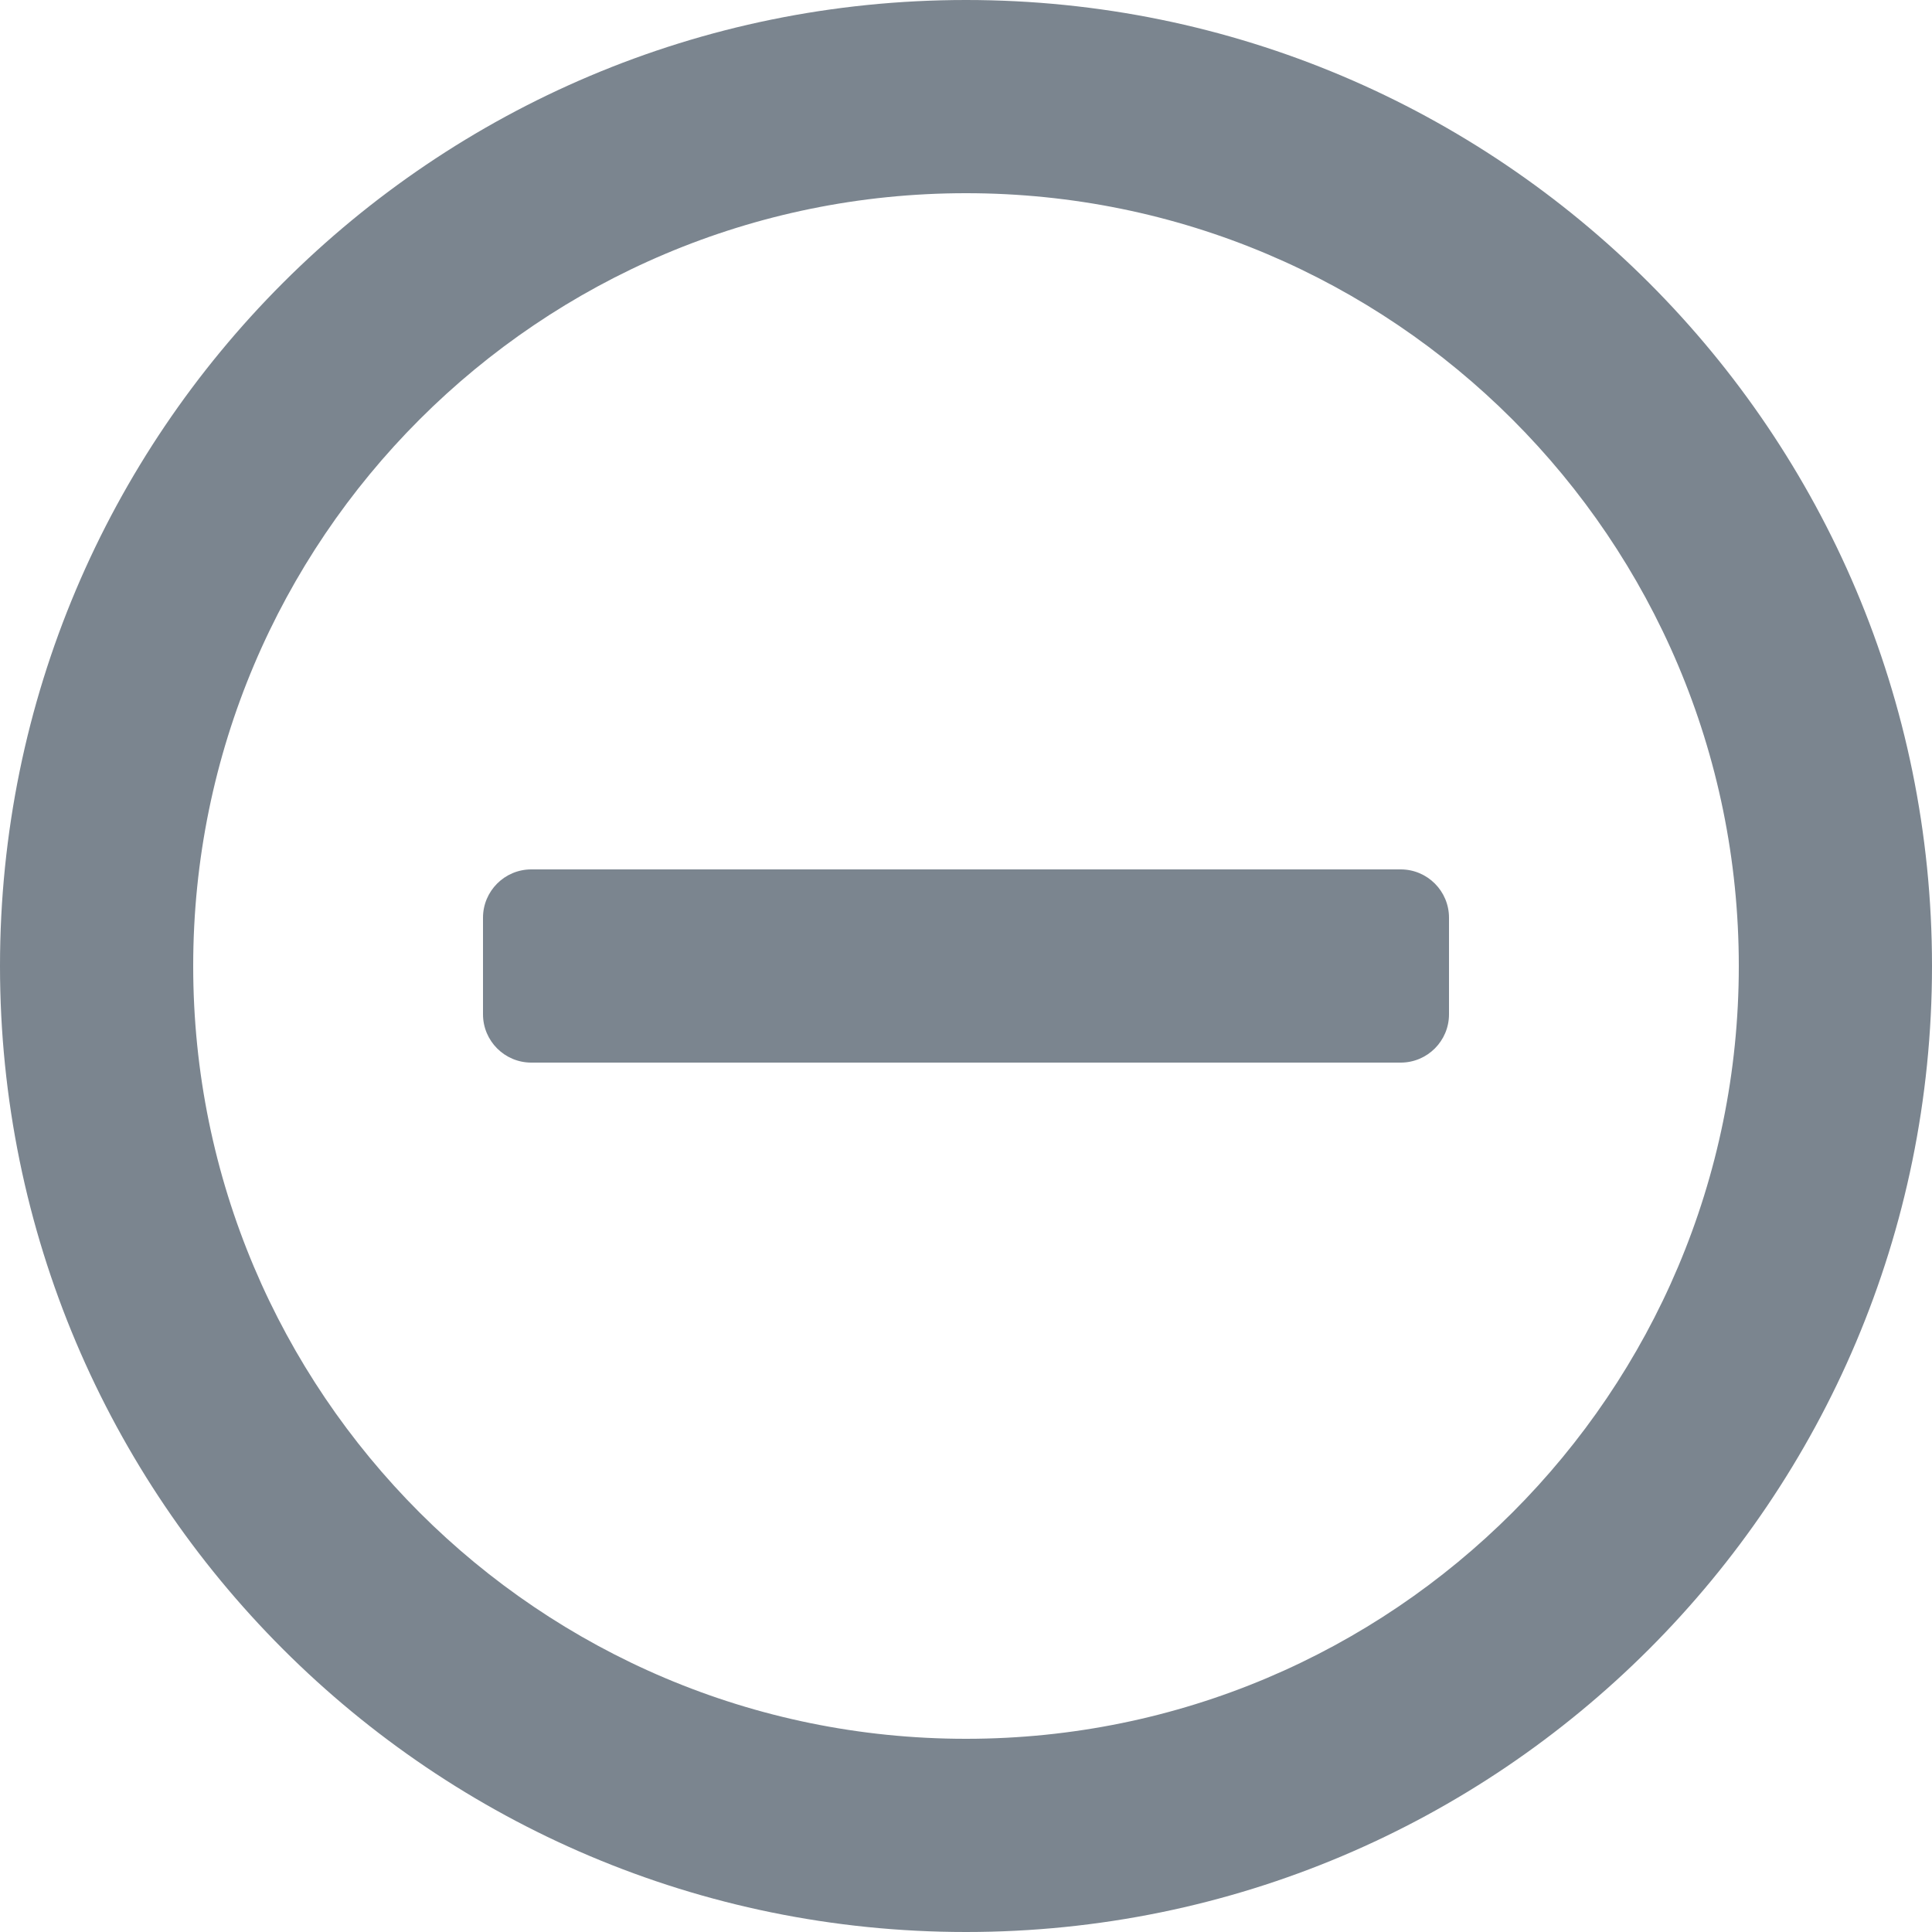 <svg width="20" height="20" viewBox="0 0 20 20" fill="none" xmlns="http://www.w3.org/2000/svg">
<path d="M5.5 9C5.224 9 5 9.224 5 9.5V10.5C5 10.776 5.224 11 5.5 11H14.5C14.776 11 15 10.776 15 10.5V9.5C15 9.224 14.776 9 14.5 9H5.5Z" fill="#7B858F"/>
<path fill-rule="evenodd" clip-rule="evenodd" d="M0 10C0 4.477 4.476 0 10 0C15.523 0 20 4.476 20 10C20 15.523 15.524 20 10 20C4.477 20 0 15.524 0 10ZM2 10C2 14.419 5.581 18 10 18C14.419 18 18 14.419 18 10C18 5.581 14.419 2 10 2C5.581 2 2 5.581 2 10Z" fill="#7B858F"/>
</svg>
